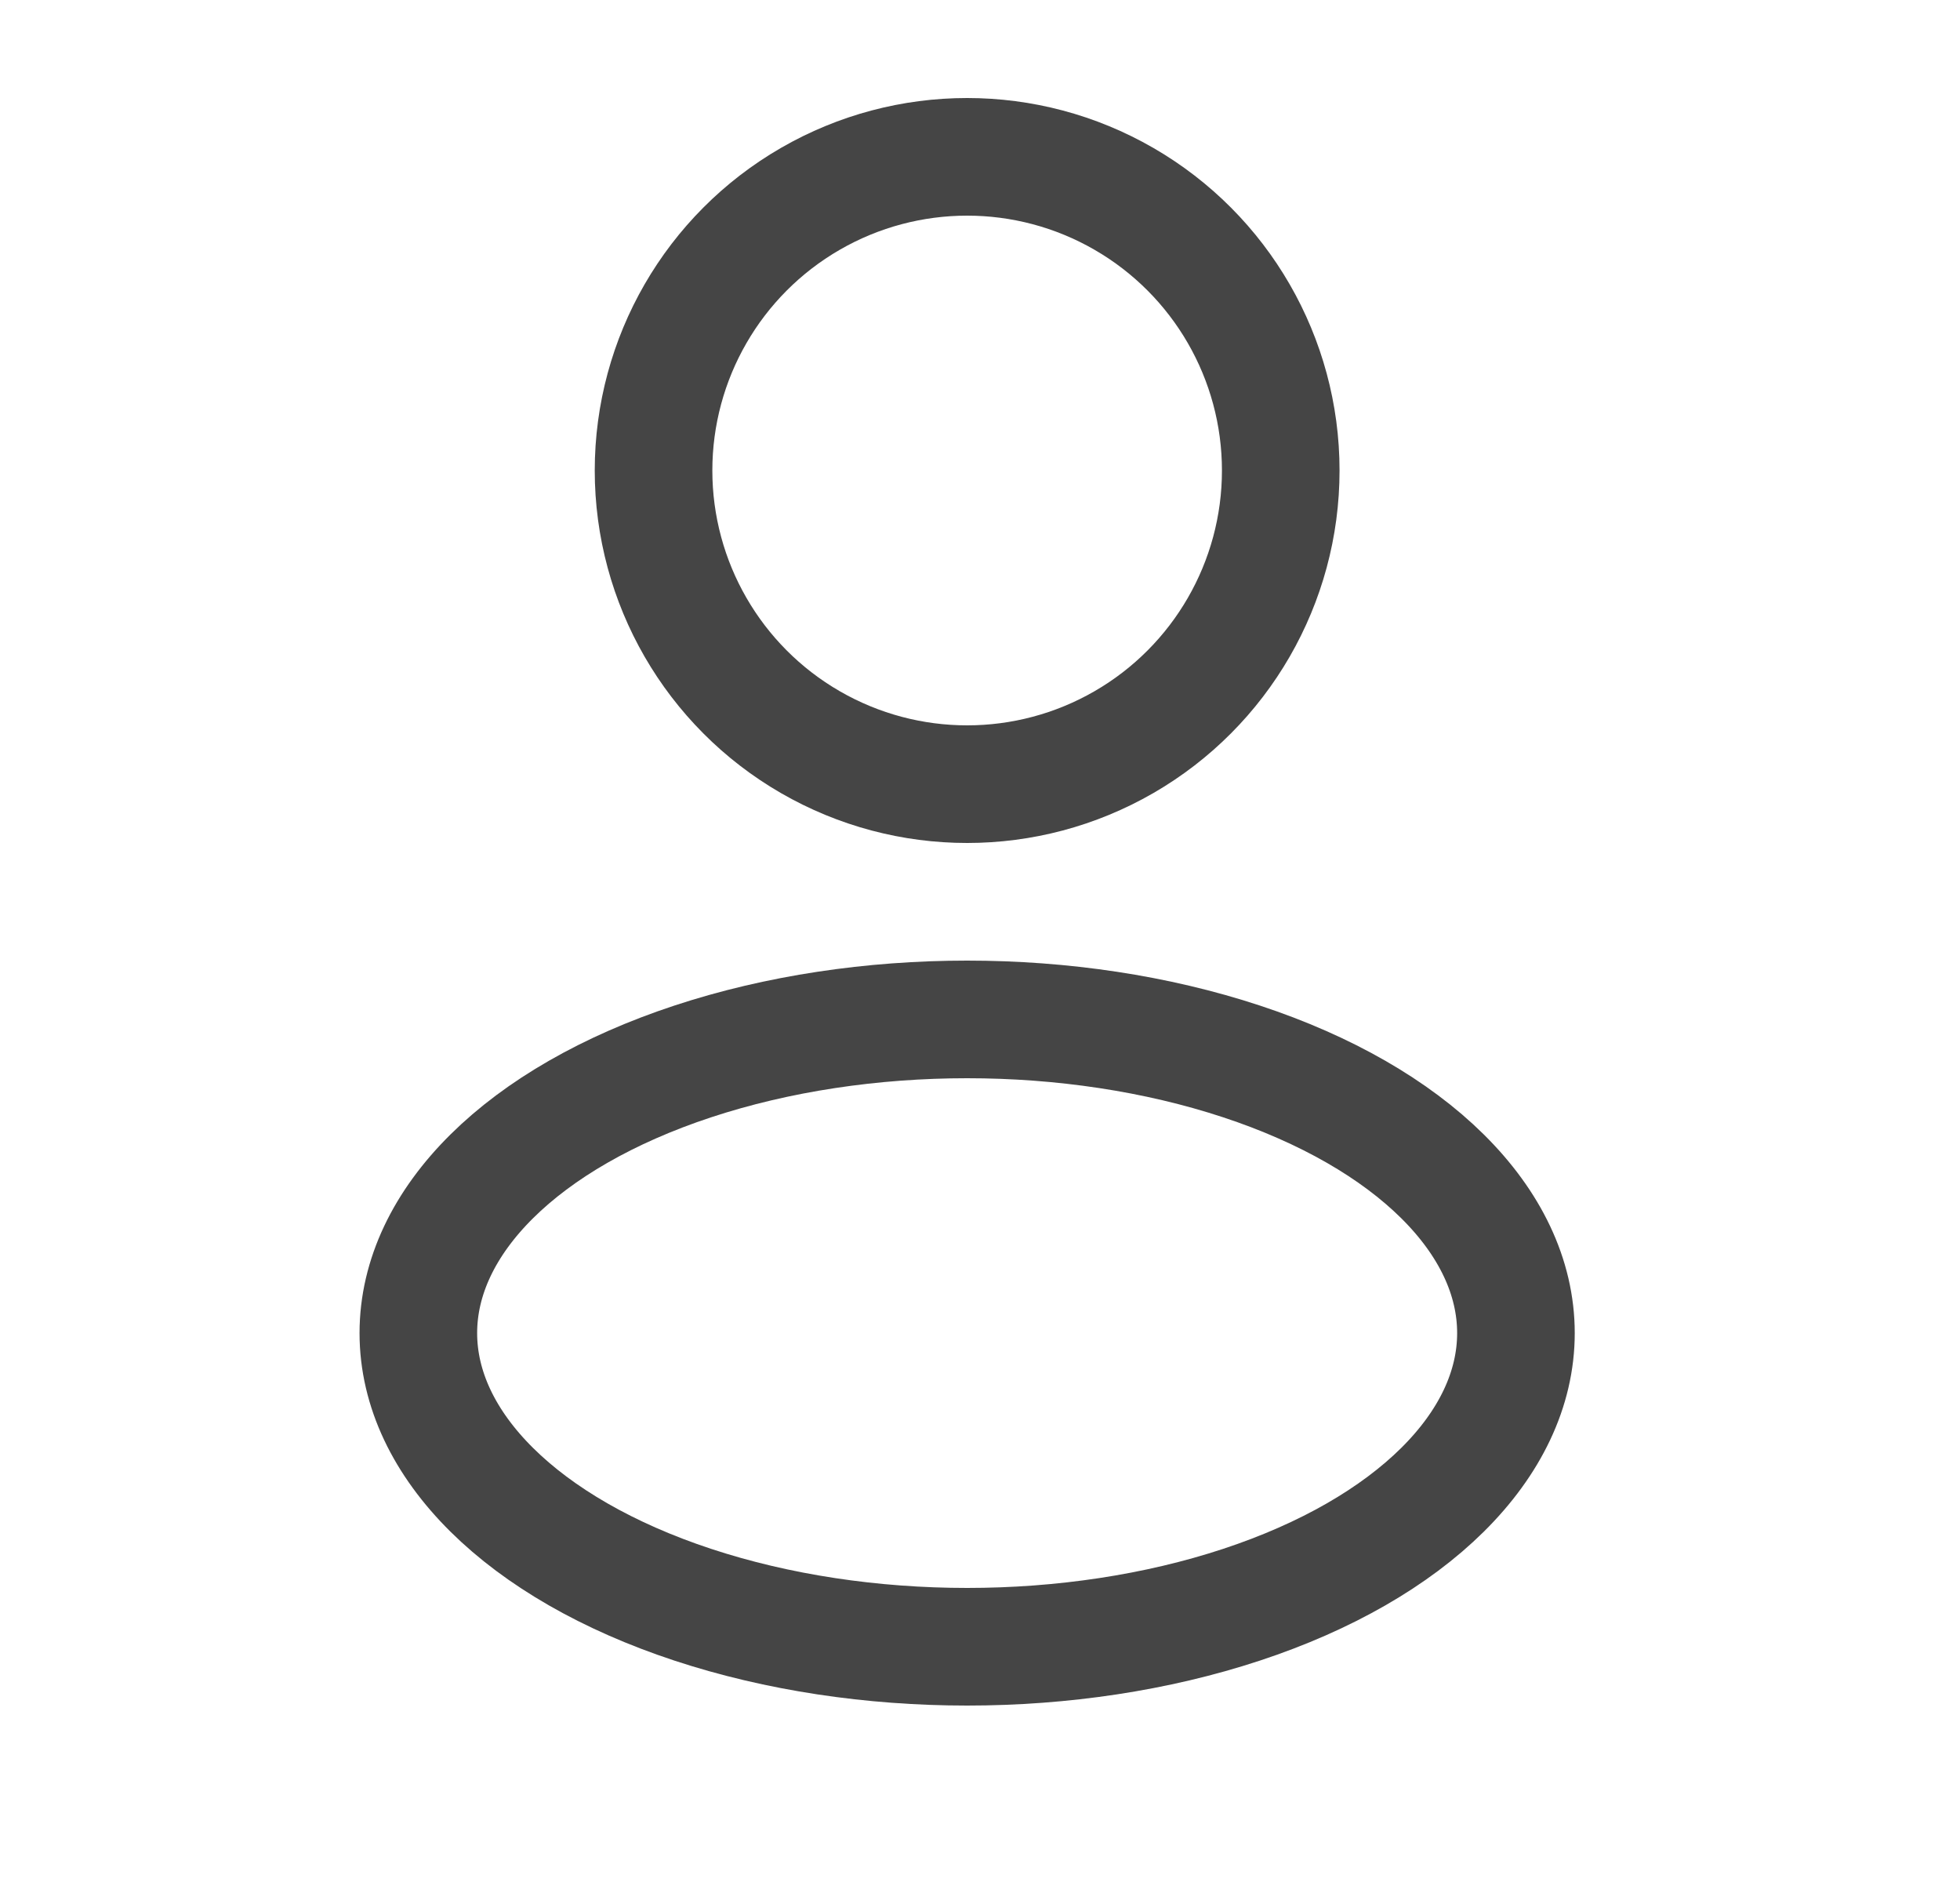 <svg width="25" height="24" viewBox="0 0 25 24" fill="none" xmlns="http://www.w3.org/2000/svg">
<circle cx="12.336" cy="6" r="4" stroke="#454545" stroke-width="1.5"/>
<ellipse cx="12.336" cy="17" rx="7" ry="4" stroke="#454545" stroke-width="1.5"/>
</svg>
